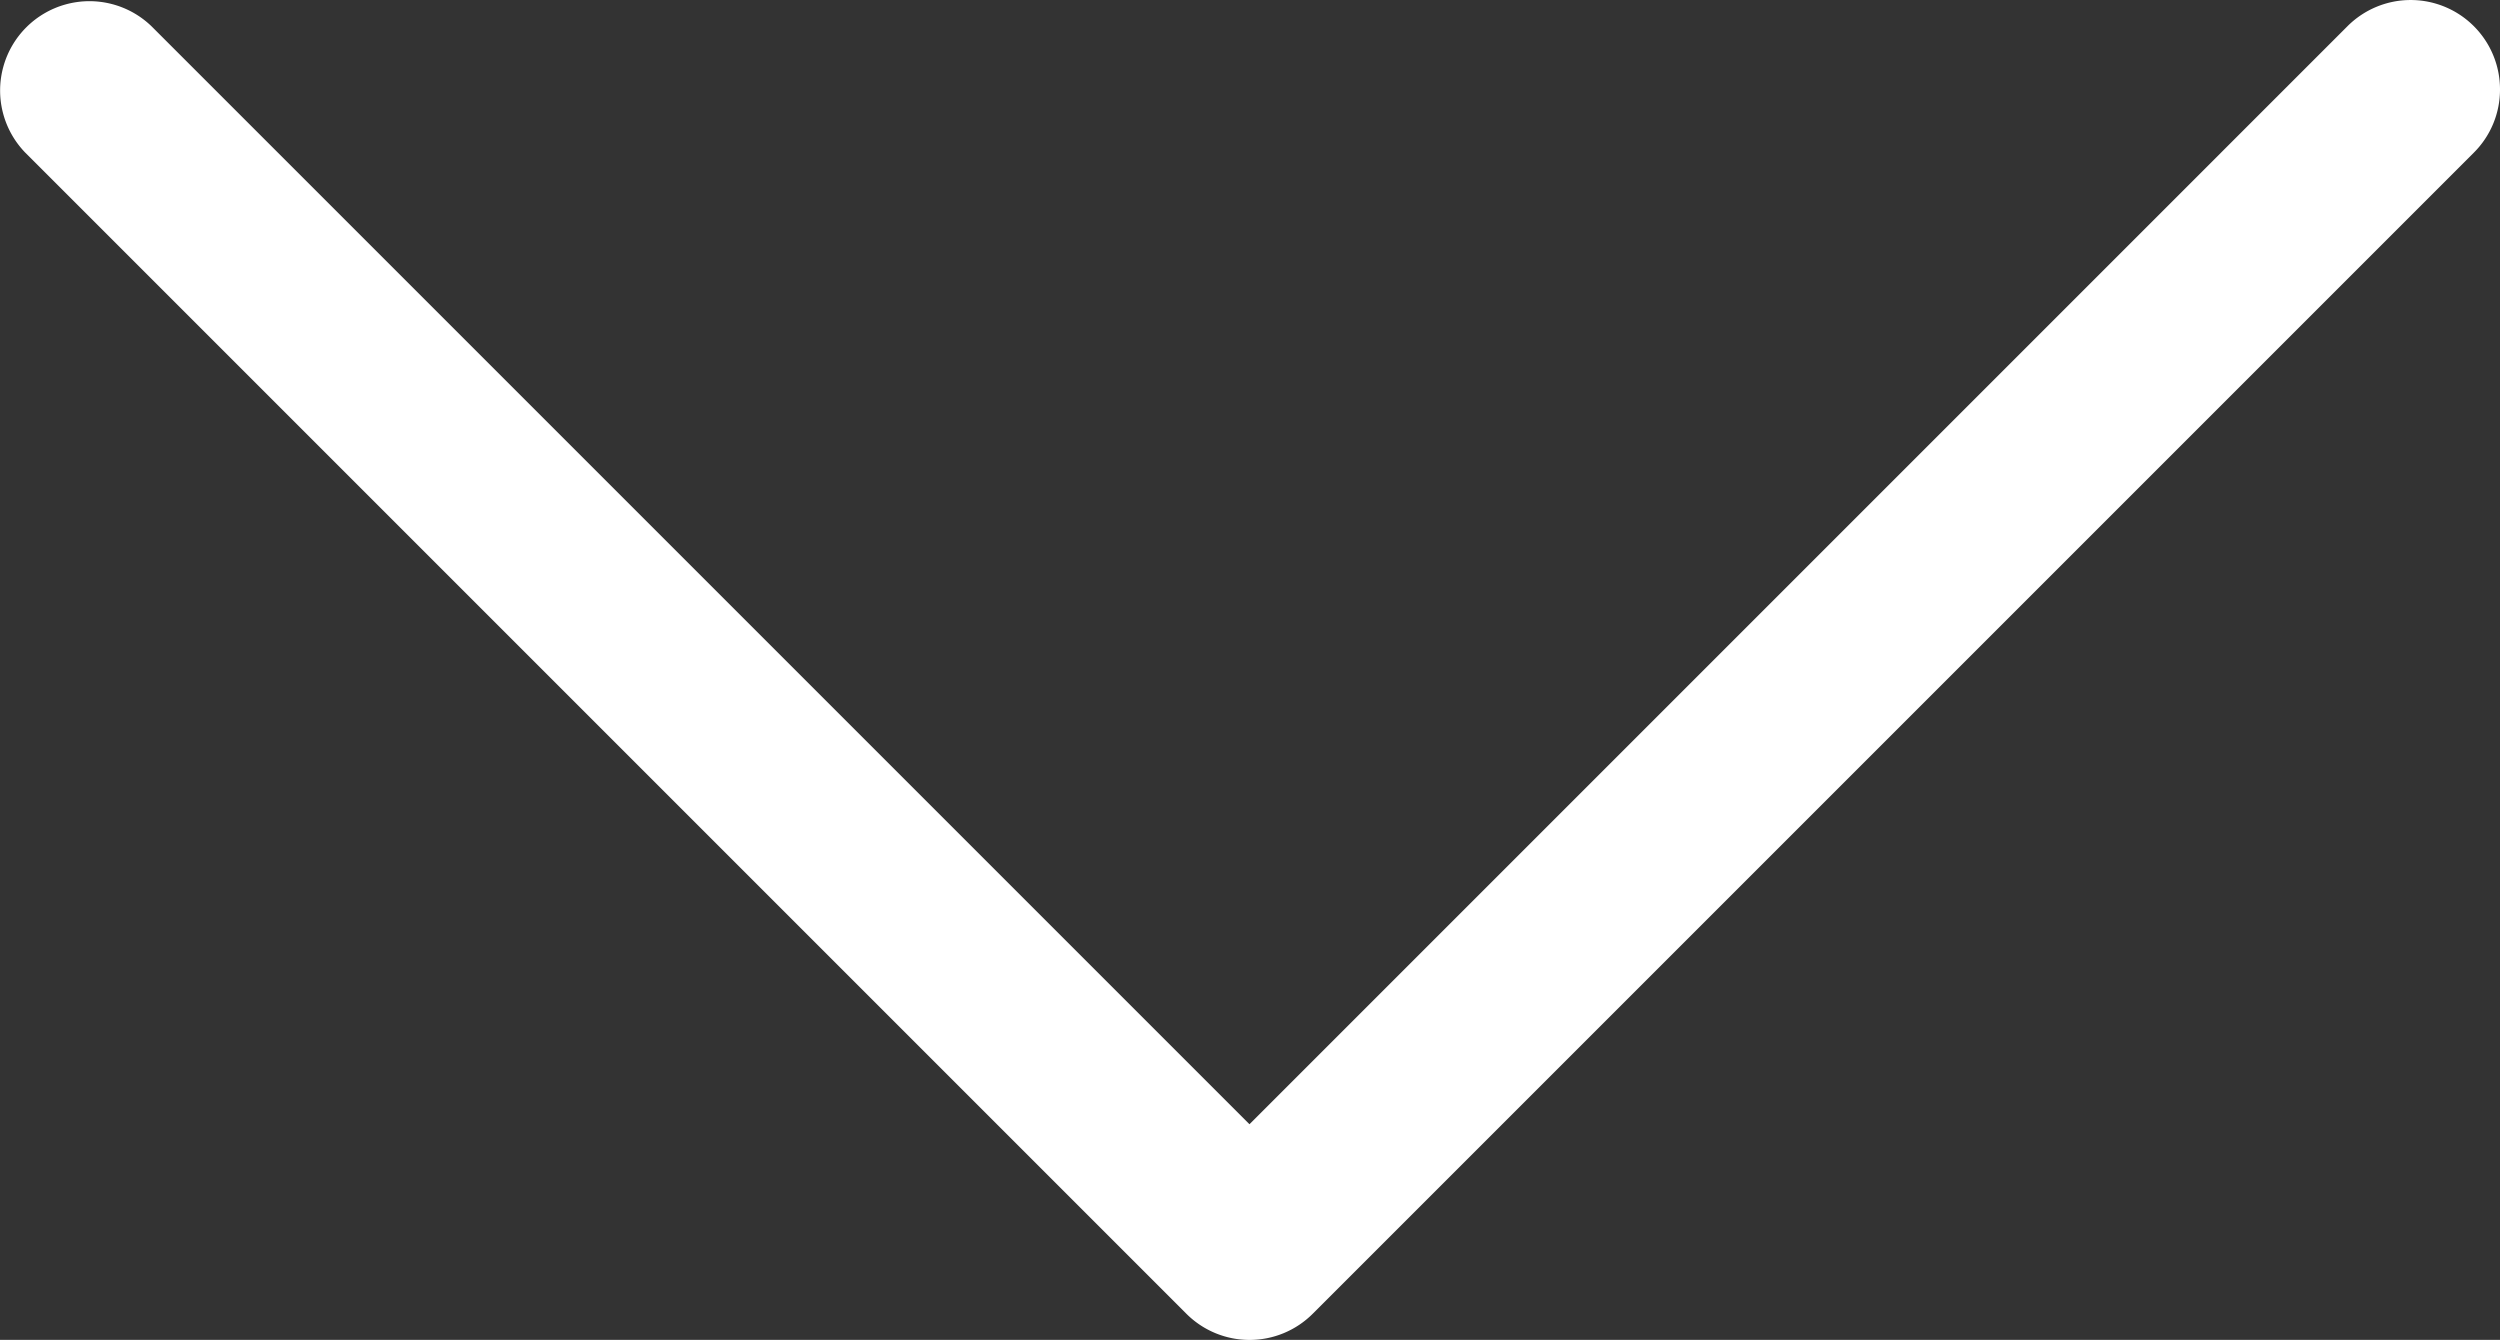 <?xml version="1.0" encoding="UTF-8" standalone="no"?>
<svg
   xmlns:dc="http://purl.org/dc/elements/1.1/"
   xmlns:cc="http://creativecommons.org/ns#"
   xmlns:rdf="http://www.w3.org/1999/02/22-rdf-syntax-ns#"
   xmlns:svg="http://www.w3.org/2000/svg"
   xmlns="http://www.w3.org/2000/svg"
   xmlns:sodipodi="http://sodipodi.sourceforge.net/DTD/sodipodi-0.dtd"
   xmlns:inkscape="http://www.inkscape.org/namespaces/inkscape"
   viewBox="0 0 13.994 7.5"
   x="0px"
   y="0px"
   version="1.1"
   id="svg38"
   sodipodi:docname="down_caret.svg"
   width="13.994"
   height="7.5"
   inkscape:version="1.0.1 (3bc2e813f5, 2020-09-07)">
  <rect x="0" y="0" width="13.994" height="7.5" fill="#333333" stroke="none"/>
  <defs
     id="defs42" />
  <sodipodi:namedview
     pagecolor="#ffffff"
     bordercolor="#666666"
     borderopacity="1"
     objecttolerance="10"
     gridtolerance="10"
     guidetolerance="10"
     inkscape:pageopacity="0"
     inkscape:pageshadow="2"
     inkscape:window-width="1920"
     inkscape:window-height="1017"
     id="namedview40"
     showgrid="false"
     fit-margin-top="0"
     fit-margin-left="0"
     fit-margin-right="0"
     fit-margin-bottom="0"
     inkscape:zoom="7.0833333"
     inkscape:cx="3.8052185"
     inkscape:cy="15.268744"
     inkscape:window-x="-8"
     inkscape:window-y="-8"
     inkscape:window-maximized="1"
     inkscape:current-layer="svg38" />
  <title
     id="title28">_</title>
  <g
     id="g32"
     transform="translate(-5.006,-9)"
     style="fill:#ffffff">
    <path
       d="m 19,9.5 a 0.498,0.498 0 0 1 -0.146,0.354 l -6.5,6.5 a 0.5,0.5 0 0 1 -0.707,0 l -6.5,-6.5 a 0.5,0.5 0 0 1 0.707,-0.707 L 12,15.293 18.146,9.147 A 0.5,0.5 0 0 1 19,9.5 Z"
       id="path30"
       style="fill:#ffffff" />
  </g>
</svg>
